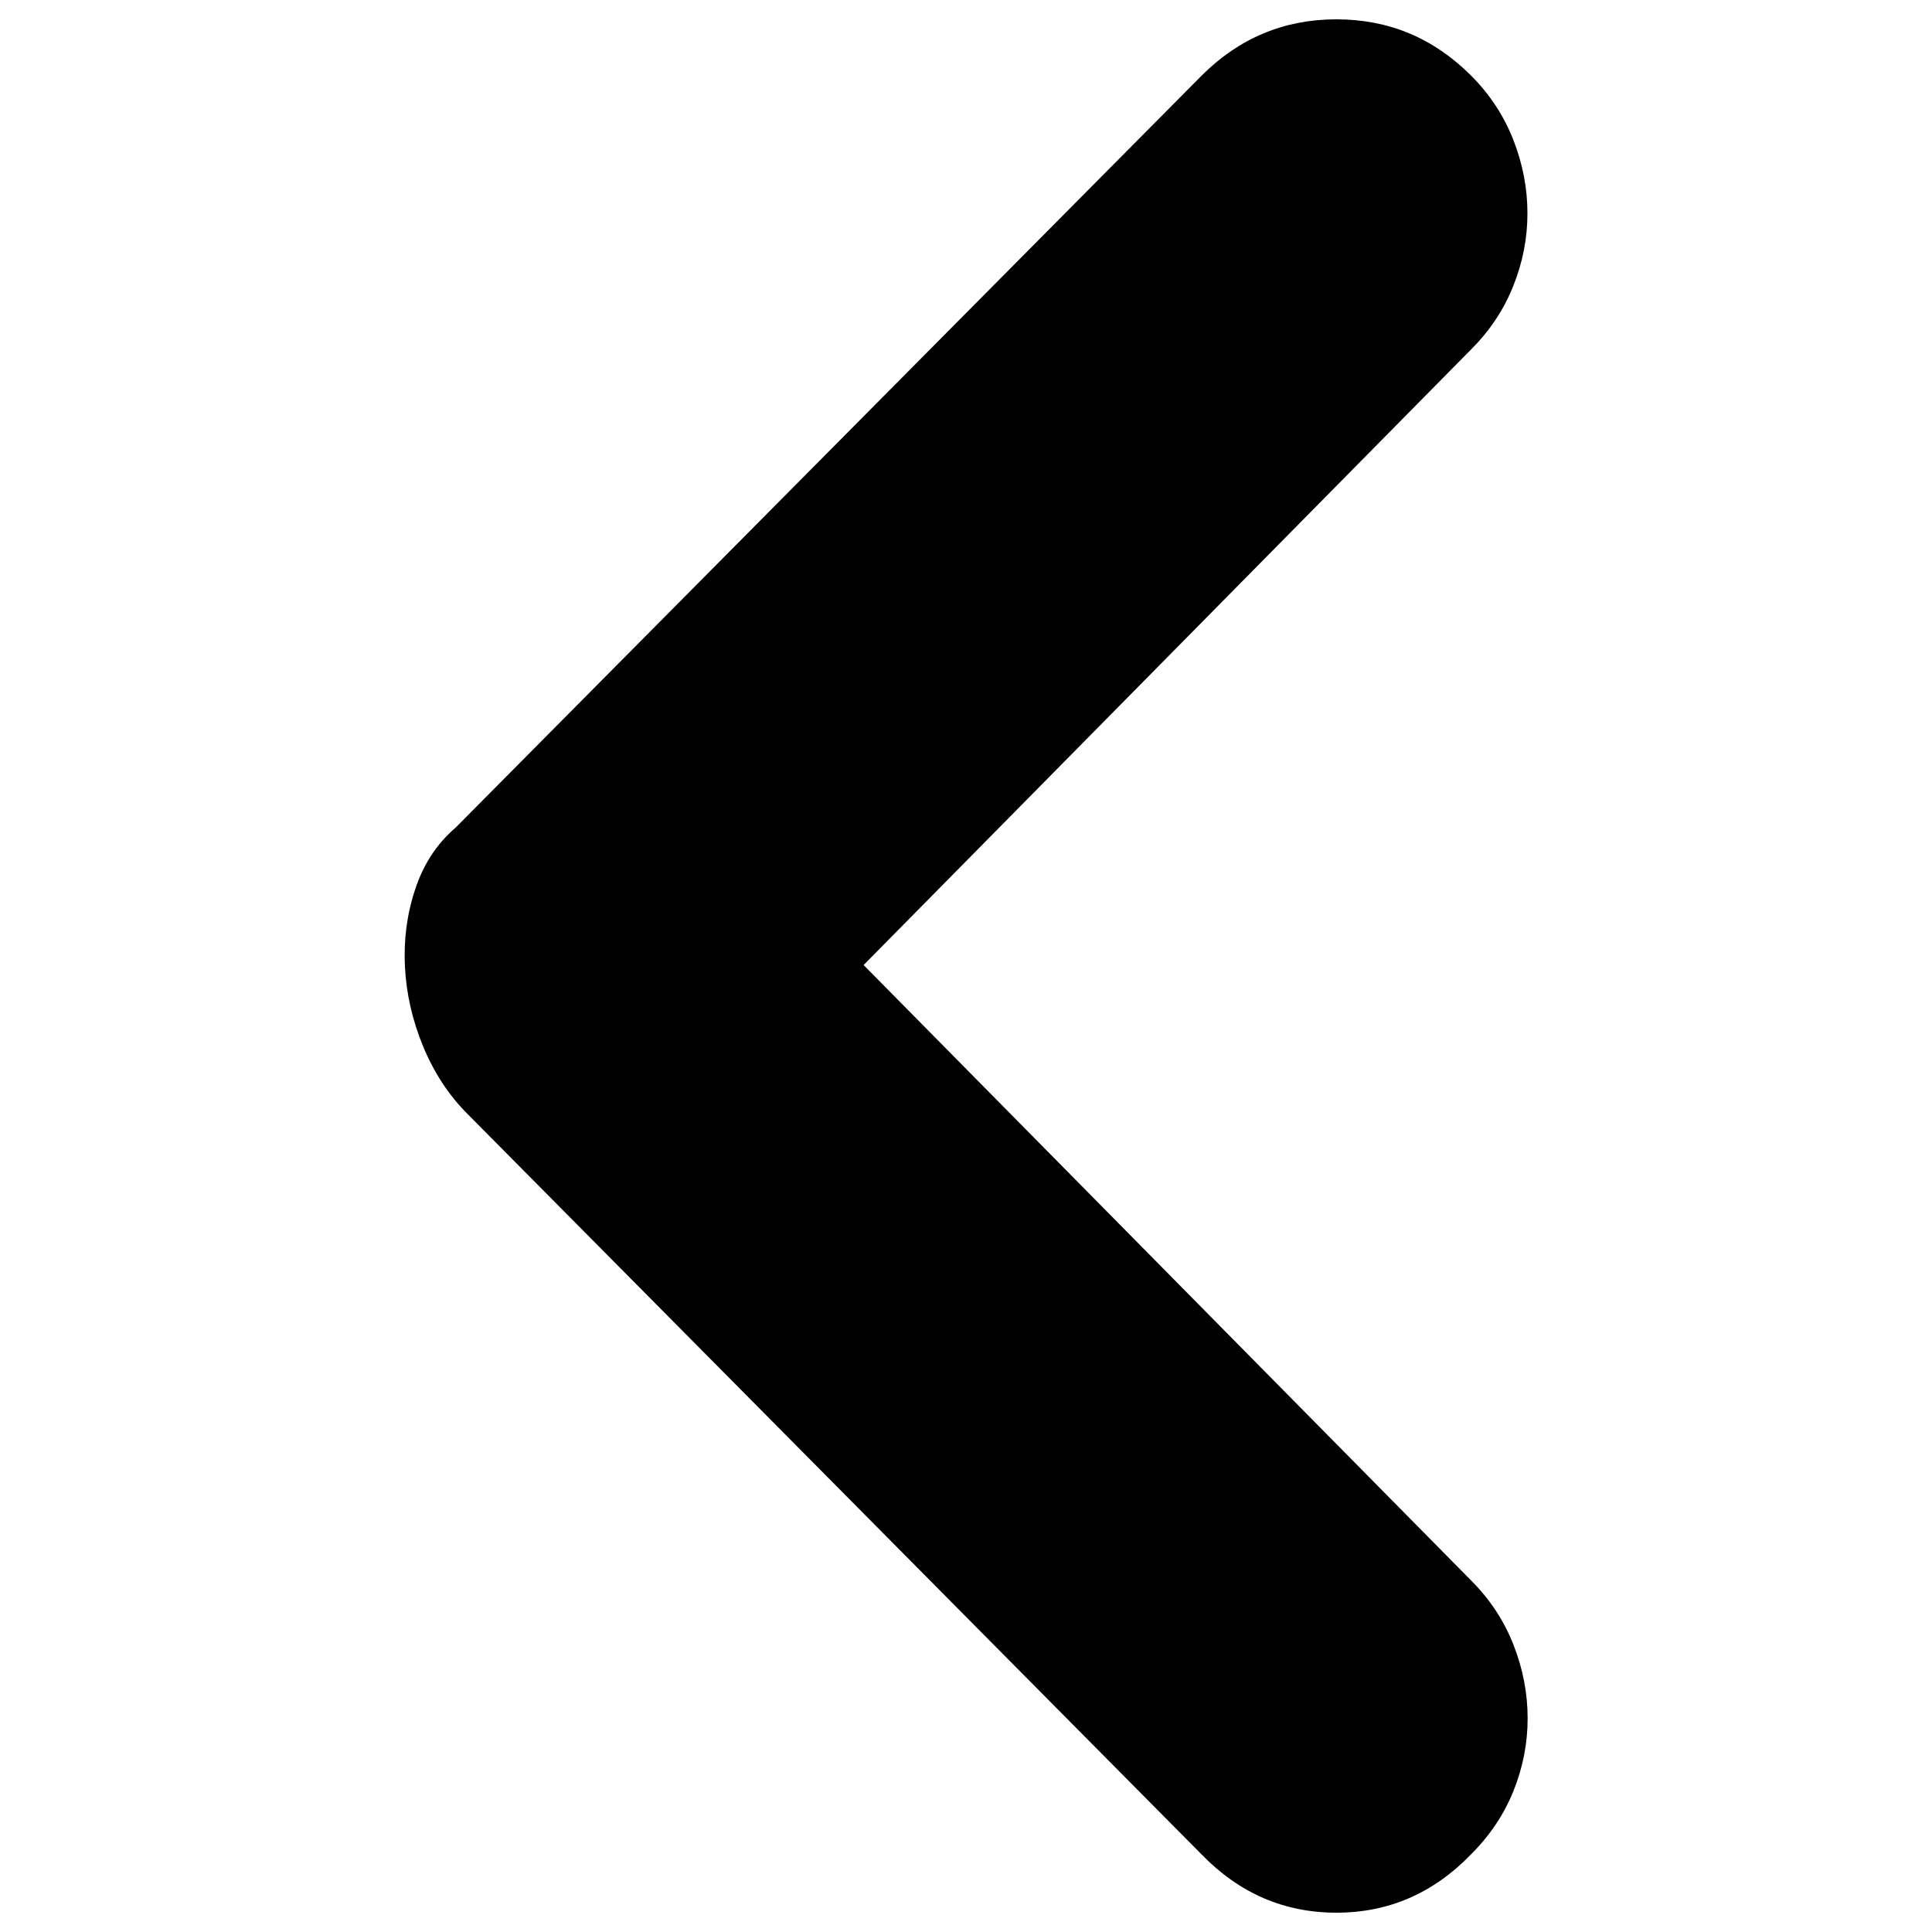 <?xml version="1.0" encoding="utf-8"?>
<!-- Svg Vector Icons : http://www.onlinewebfonts.com/icon -->
<!DOCTYPE svg PUBLIC "-//W3C//DTD SVG 1.1//EN" "http://www.w3.org/Graphics/SVG/1.1/DTD/svg11.dtd">
<svg version="1.1" xmlns="http://www.w3.org/2000/svg" xmlns:xlink="http://www.w3.org/1999/xlink" x="0px" y="0px" viewBox="0 0 1000 1000" enable-background="new 0 0 1000 1000" xml:space="preserve">
<g><path d="M761.5,180.8L447,499.5l314.5,318.6c9.7,9.7,17,20.8,21.9,33.3c4.9,12.5,7.3,25.2,7.3,38c0,12.8-2.4,25.3-7.3,37.5c-4.9,12.2-12.2,23.1-21.9,32.8C742,979.9,718.8,990,691.7,990c-27.1,0-50.3-10.1-69.8-30.2L241.9,576.5c-9.7-9.7-17.3-21.4-22.9-34.9c-5.6-13.6-8.7-27.3-9.4-41.2c-0.7-13.9,1-27.2,5.3-40.1c4.2-12.8,11.1-23.5,20.8-31.8L622,39.1C641.4,19.7,664.7,10,691.7,10c27.1,0,50.3,9.7,69.7,29.1c9.7,9.7,17,20.8,21.9,33.3c4.9,12.5,7.3,25.2,7.3,38c0,12.8-2.4,25.3-7.3,37.5C778.5,160.1,771.2,171.1,761.5,180.8L761.5,180.8z"/></g>
</svg>